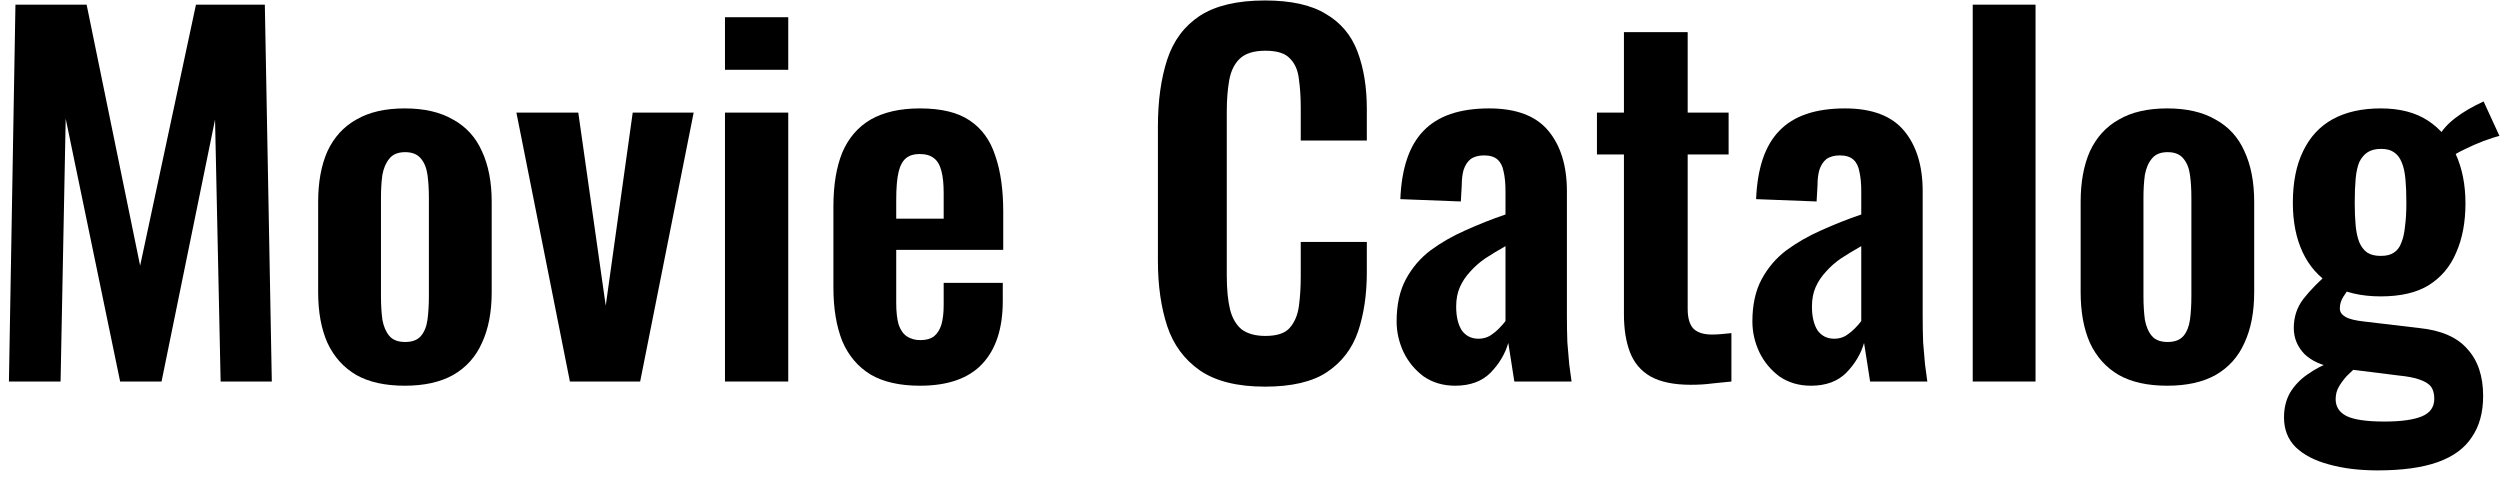 <svg
  width="100%"
  height="100%"
  viewBox="0 0 266 51"
  fill="none"
  xmlns="http://www.w3.org/2000/svg"
>
<path
    d="M0.95 40.594L1.643 0.496H9.217L14.91 28.268L20.851 0.496H28.178L28.92 40.594H23.475L22.881 12.723L17.188 40.594H12.782L6.99 12.624L6.445 40.594H0.95Z"
    fill="currentColor"
  />
<path
    d="M43.06 41.04C40.98 41.04 39.264 40.661 37.911 39.901C36.558 39.109 35.535 37.971 34.842 36.486C34.182 35.001 33.852 33.202 33.852 31.09V21.486C33.852 19.373 34.182 17.575 34.842 16.09C35.535 14.604 36.558 13.482 37.911 12.723C39.264 11.931 40.98 11.535 43.06 11.535C45.139 11.535 46.855 11.931 48.208 12.723C49.594 13.482 50.617 14.604 51.278 16.09C51.971 17.575 52.317 19.373 52.317 21.486V31.09C52.317 33.202 51.971 35.001 51.278 36.486C50.617 37.971 49.594 39.109 48.208 39.901C46.855 40.661 45.139 41.04 43.06 41.04ZM43.109 36.387C43.868 36.387 44.429 36.172 44.792 35.743C45.156 35.314 45.386 34.736 45.486 34.01C45.584 33.251 45.634 32.426 45.634 31.535V21.04C45.634 20.149 45.584 19.34 45.486 18.614C45.386 17.888 45.156 17.311 44.792 16.882C44.429 16.42 43.868 16.189 43.109 16.189C42.35 16.189 41.789 16.42 41.426 16.882C41.063 17.311 40.816 17.888 40.684 18.614C40.584 19.34 40.535 20.149 40.535 21.04V31.535C40.535 32.426 40.584 33.251 40.684 34.01C40.816 34.736 41.063 35.314 41.426 35.743C41.789 36.172 42.35 36.387 43.109 36.387Z"
    fill="currentColor"
  />
<path
    d="M60.638 40.594L54.945 11.981H61.529L64.45 32.525L67.321 11.981H73.806L68.113 40.594H60.638Z"
    fill="currentColor"
  />
<path
    d="M77.138 40.594V11.981H83.87V40.594H77.138ZM77.138 7.426V1.832H83.87V7.426H77.138Z"
    fill="currentColor"
  />
<path
    d="M97.883 41.04C95.737 41.04 93.988 40.644 92.635 39.852C91.282 39.027 90.275 37.839 89.615 36.288C88.988 34.703 88.675 32.806 88.675 30.595V21.981C88.675 19.703 88.988 17.789 89.615 16.238C90.275 14.687 91.282 13.515 92.635 12.723C94.021 11.931 95.77 11.535 97.883 11.535C100.16 11.535 101.926 11.964 103.18 12.822C104.467 13.68 105.374 14.934 105.902 16.585C106.463 18.202 106.744 20.182 106.744 22.525V26.585H95.358V32.228C95.358 33.152 95.44 33.911 95.605 34.505C95.803 35.099 96.1 35.529 96.496 35.793C96.892 36.057 97.371 36.189 97.932 36.189C98.526 36.189 99.005 36.057 99.368 35.793C99.731 35.495 99.995 35.083 100.16 34.555C100.325 33.994 100.407 33.301 100.407 32.476V30.099H106.695V32.03C106.695 34.934 105.968 37.162 104.516 38.713C103.064 40.264 100.853 41.04 97.883 41.04ZM95.358 23.268H100.407V20.545C100.407 19.555 100.325 18.763 100.16 18.169C99.995 17.542 99.731 17.096 99.368 16.832C99.005 16.535 98.493 16.387 97.833 16.387C97.239 16.387 96.76 16.535 96.397 16.832C96.034 17.129 95.77 17.624 95.605 18.317C95.44 19.01 95.358 20 95.358 21.288V23.268Z"
    fill="currentColor"
  />
<path
    d="M134.588 41.139C131.651 41.139 129.341 40.562 127.658 39.406C126.007 38.251 124.852 36.684 124.192 34.703C123.532 32.69 123.202 30.38 123.202 27.773V13.466C123.202 10.727 123.532 8.35 124.192 6.337C124.852 4.324 126.007 2.773 127.658 1.684C129.341 0.595 131.651 0.05 134.588 0.05C137.36 0.05 139.522 0.529 141.073 1.486C142.658 2.41 143.78 3.746 144.44 5.496C145.1 7.245 145.43 9.274 145.43 11.585V14.951H138.4V11.486C138.4 10.364 138.334 9.34 138.202 8.416C138.103 7.492 137.79 6.766 137.261 6.238C136.766 5.677 135.892 5.397 134.638 5.397C133.384 5.397 132.46 5.694 131.865 6.288C131.304 6.849 130.941 7.624 130.776 8.614C130.611 9.571 130.529 10.661 130.529 11.882V29.307C130.529 30.76 130.644 31.964 130.875 32.921C131.106 33.845 131.519 34.555 132.113 35.05C132.74 35.512 133.582 35.743 134.638 35.743C135.859 35.743 136.717 35.462 137.212 34.901C137.74 34.307 138.07 33.532 138.202 32.575C138.334 31.618 138.4 30.545 138.4 29.357V25.743H145.43V28.961C145.43 31.337 145.116 33.449 144.489 35.297C143.862 37.113 142.757 38.548 141.172 39.604C139.621 40.627 137.426 41.139 134.588 41.139Z"
    fill="currentColor"
  />
<path
    d="M154.838 41.04C153.551 41.04 152.428 40.71 151.471 40.05C150.547 39.357 149.838 38.499 149.343 37.476C148.848 36.42 148.6 35.331 148.6 34.208C148.6 32.426 148.93 30.925 149.59 29.703C150.25 28.482 151.125 27.459 152.214 26.634C153.336 25.809 154.574 25.099 155.927 24.505C157.313 23.878 158.732 23.317 160.184 22.822V20.347C160.184 19.522 160.118 18.829 159.986 18.268C159.887 17.707 159.673 17.278 159.343 16.981C159.013 16.684 158.534 16.535 157.907 16.535C157.313 16.535 156.834 16.667 156.471 16.931C156.141 17.195 155.894 17.575 155.729 18.07C155.597 18.532 155.531 19.076 155.531 19.703L155.432 21.436L148.996 21.189C149.128 17.888 149.953 15.463 151.471 13.911C152.989 12.327 155.316 11.535 158.452 11.535C161.323 11.535 163.419 12.327 164.739 13.911C166.059 15.495 166.719 17.641 166.719 20.347V33.565C166.719 34.621 166.735 35.578 166.768 36.436C166.834 37.294 166.9 38.07 166.966 38.763C167.065 39.456 167.148 40.066 167.214 40.594H161.125C161.026 39.934 160.91 39.192 160.778 38.367C160.646 37.509 160.547 36.882 160.481 36.486C160.151 37.641 159.524 38.697 158.6 39.654C157.676 40.578 156.422 41.04 154.838 41.04ZM157.313 36.04C157.742 36.04 158.138 35.941 158.501 35.743C158.864 35.512 159.194 35.248 159.491 34.951C159.788 34.654 160.019 34.39 160.184 34.159V26.189C159.425 26.618 158.716 27.047 158.055 27.476C157.428 27.905 156.884 28.383 156.422 28.911C155.96 29.406 155.597 29.951 155.333 30.545C155.069 31.139 154.937 31.832 154.937 32.624C154.937 33.68 155.135 34.522 155.531 35.149C155.96 35.743 156.554 36.04 157.313 36.04Z"
    fill="currentColor"
  />
<path
    d="M179.915 40.941C178.1 40.941 176.665 40.644 175.608 40.05C174.585 39.456 173.859 38.598 173.43 37.476C173.001 36.354 172.787 35.017 172.787 33.466V16.436H169.915V11.981H172.787V3.416H179.569V11.981H183.925V16.436H179.569V32.872C179.569 33.862 179.783 34.571 180.212 35.001C180.641 35.397 181.285 35.594 182.143 35.594C182.506 35.594 182.853 35.578 183.183 35.545C183.546 35.512 183.892 35.479 184.222 35.446V40.594C183.661 40.661 183.001 40.727 182.242 40.793C181.516 40.892 180.74 40.941 179.915 40.941Z"
    fill="currentColor"
  />
<path
    d="M192.692 41.04C191.404 41.04 190.282 40.71 189.325 40.05C188.401 39.357 187.692 38.499 187.196 37.476C186.701 36.42 186.454 35.331 186.454 34.208C186.454 32.426 186.784 30.925 187.444 29.703C188.104 28.482 188.979 27.459 190.068 26.634C191.19 25.809 192.428 25.099 193.781 24.505C195.167 23.878 196.586 23.317 198.038 22.822V20.347C198.038 19.522 197.972 18.829 197.84 18.268C197.741 17.707 197.527 17.278 197.197 16.981C196.866 16.684 196.388 16.535 195.761 16.535C195.167 16.535 194.688 16.667 194.325 16.931C193.995 17.195 193.748 17.575 193.583 18.07C193.451 18.532 193.385 19.076 193.385 19.703L193.286 21.436L186.85 21.189C186.982 17.888 187.807 15.463 189.325 13.911C190.843 12.327 193.17 11.535 196.305 11.535C199.177 11.535 201.272 12.327 202.593 13.911C203.913 15.495 204.573 17.641 204.573 20.347V33.565C204.573 34.621 204.589 35.578 204.622 36.436C204.688 37.294 204.754 38.07 204.82 38.763C204.919 39.456 205.002 40.066 205.068 40.594H198.979C198.88 39.934 198.764 39.192 198.632 38.367C198.5 37.509 198.401 36.882 198.335 36.486C198.005 37.641 197.378 38.697 196.454 39.654C195.53 40.578 194.276 41.04 192.692 41.04ZM195.167 36.04C195.596 36.04 195.992 35.941 196.355 35.743C196.718 35.512 197.048 35.248 197.345 34.951C197.642 34.654 197.873 34.39 198.038 34.159V26.189C197.279 26.618 196.569 27.047 195.909 27.476C195.282 27.905 194.738 28.383 194.276 28.911C193.814 29.406 193.451 29.951 193.187 30.545C192.923 31.139 192.791 31.832 192.791 32.624C192.791 33.68 192.989 34.522 193.385 35.149C193.814 35.743 194.408 36.04 195.167 36.04Z"
    fill="currentColor"
  />
<path
    d="M209.898 40.594V0.496H216.581V40.594H209.898Z"
    fill="currentColor"
  />
<path
    d="M230.589 41.04C228.51 41.04 226.793 40.661 225.44 39.901C224.087 39.109 223.064 37.971 222.371 36.486C221.711 35.001 221.381 33.202 221.381 31.09V21.486C221.381 19.373 221.711 17.575 222.371 16.09C223.064 14.604 224.087 13.482 225.44 12.723C226.793 11.931 228.51 11.535 230.589 11.535C232.668 11.535 234.384 11.931 235.737 12.723C237.123 13.482 238.147 14.604 238.807 16.09C239.5 17.575 239.846 19.373 239.846 21.486V31.09C239.846 33.202 239.5 35.001 238.807 36.486C238.147 37.971 237.123 39.109 235.737 39.901C234.384 40.661 232.668 41.04 230.589 41.04ZM230.638 36.387C231.397 36.387 231.958 36.172 232.321 35.743C232.684 35.314 232.915 34.736 233.015 34.01C233.114 33.251 233.163 32.426 233.163 31.535V21.04C233.163 20.149 233.114 19.34 233.015 18.614C232.915 17.888 232.684 17.311 232.321 16.882C231.958 16.42 231.397 16.189 230.638 16.189C229.879 16.189 229.318 16.42 228.955 16.882C228.592 17.311 228.345 17.888 228.213 18.614C228.114 19.34 228.064 20.149 228.064 21.04V31.535C228.064 32.426 228.114 33.251 228.213 34.01C228.345 34.736 228.592 35.314 228.955 35.743C229.318 36.172 229.879 36.387 230.638 36.387Z"
    fill="currentColor"
  />
<path
    d="M252.969 50.05C251.022 50.05 249.289 49.836 247.771 49.406C246.286 49.01 245.114 48.4 244.256 47.575C243.431 46.75 243.018 45.694 243.018 44.406C243.018 43.416 243.233 42.542 243.662 41.783C244.124 41.024 244.735 40.38 245.494 39.852C246.286 39.291 247.127 38.845 248.018 38.515L250.84 38.961C250.444 39.291 250.065 39.637 249.702 40.001C249.371 40.364 249.091 40.743 248.86 41.139C248.629 41.535 248.513 41.981 248.513 42.476C248.513 43.268 248.893 43.862 249.652 44.258C250.444 44.654 251.797 44.852 253.711 44.852C255.461 44.852 256.781 44.67 257.672 44.307C258.563 43.944 259.008 43.317 259.008 42.426C259.008 41.898 258.893 41.469 258.662 41.139C258.431 40.842 258.035 40.594 257.474 40.397C256.946 40.199 256.187 40.05 255.197 39.951L248.464 39.109C247.078 38.911 245.989 38.433 245.197 37.674C244.437 36.882 244.058 35.958 244.058 34.901C244.058 33.713 244.405 32.674 245.098 31.783C245.824 30.859 246.764 29.901 247.919 28.911L250.197 30.396C249.9 30.727 249.619 31.106 249.355 31.535C249.091 31.931 248.959 32.36 248.959 32.822C248.959 33.185 249.157 33.482 249.553 33.713C249.949 33.944 250.609 34.109 251.533 34.208L257.375 34.901C259.718 35.133 261.434 35.875 262.523 37.129C263.645 38.35 264.206 40.017 264.206 42.129C264.206 43.878 263.81 45.331 263.018 46.486C262.259 47.674 261.055 48.565 259.404 49.159C257.754 49.753 255.609 50.05 252.969 50.05ZM253.315 31.535C251.203 31.535 249.454 31.123 248.068 30.297C246.715 29.472 245.692 28.317 244.999 26.832C244.305 25.347 243.959 23.598 243.959 21.585C243.959 19.406 244.322 17.575 245.048 16.09C245.774 14.571 246.83 13.433 248.216 12.674C249.603 11.915 251.302 11.535 253.315 11.535C255.329 11.535 256.995 11.964 258.315 12.822C259.636 13.68 260.626 14.868 261.286 16.387C261.979 17.905 262.325 19.654 262.325 21.634C262.325 23.647 261.995 25.396 261.335 26.882C260.708 28.367 259.735 29.522 258.414 30.347C257.127 31.139 255.428 31.535 253.315 31.535ZM253.315 27.228C253.909 27.228 254.371 27.113 254.702 26.882C255.065 26.651 255.329 26.304 255.494 25.842C255.692 25.38 255.824 24.802 255.89 24.109C255.989 23.383 256.038 22.542 256.038 21.585C256.038 20.595 256.005 19.753 255.939 19.06C255.873 18.334 255.741 17.74 255.543 17.278C255.345 16.783 255.065 16.42 254.702 16.189C254.371 15.958 253.926 15.842 253.365 15.842C252.771 15.842 252.292 15.958 251.929 16.189C251.566 16.42 251.269 16.766 251.038 17.228C250.84 17.69 250.708 18.284 250.642 19.01C250.576 19.736 250.543 20.595 250.543 21.585C250.543 22.476 250.576 23.284 250.642 24.01C250.708 24.703 250.84 25.297 251.038 25.793C251.236 26.255 251.517 26.618 251.88 26.882C252.243 27.113 252.721 27.228 253.315 27.228ZM260.939 16.634L259.454 14.555C259.85 13.829 260.461 13.152 261.286 12.525C262.111 11.898 263.101 11.321 264.256 10.793L265.939 14.456C265.543 14.555 264.982 14.736 264.256 15.001C263.563 15.264 262.886 15.562 262.226 15.892C261.599 16.189 261.17 16.436 260.939 16.634Z"
    fill="currentColor"
  />
</svg>
